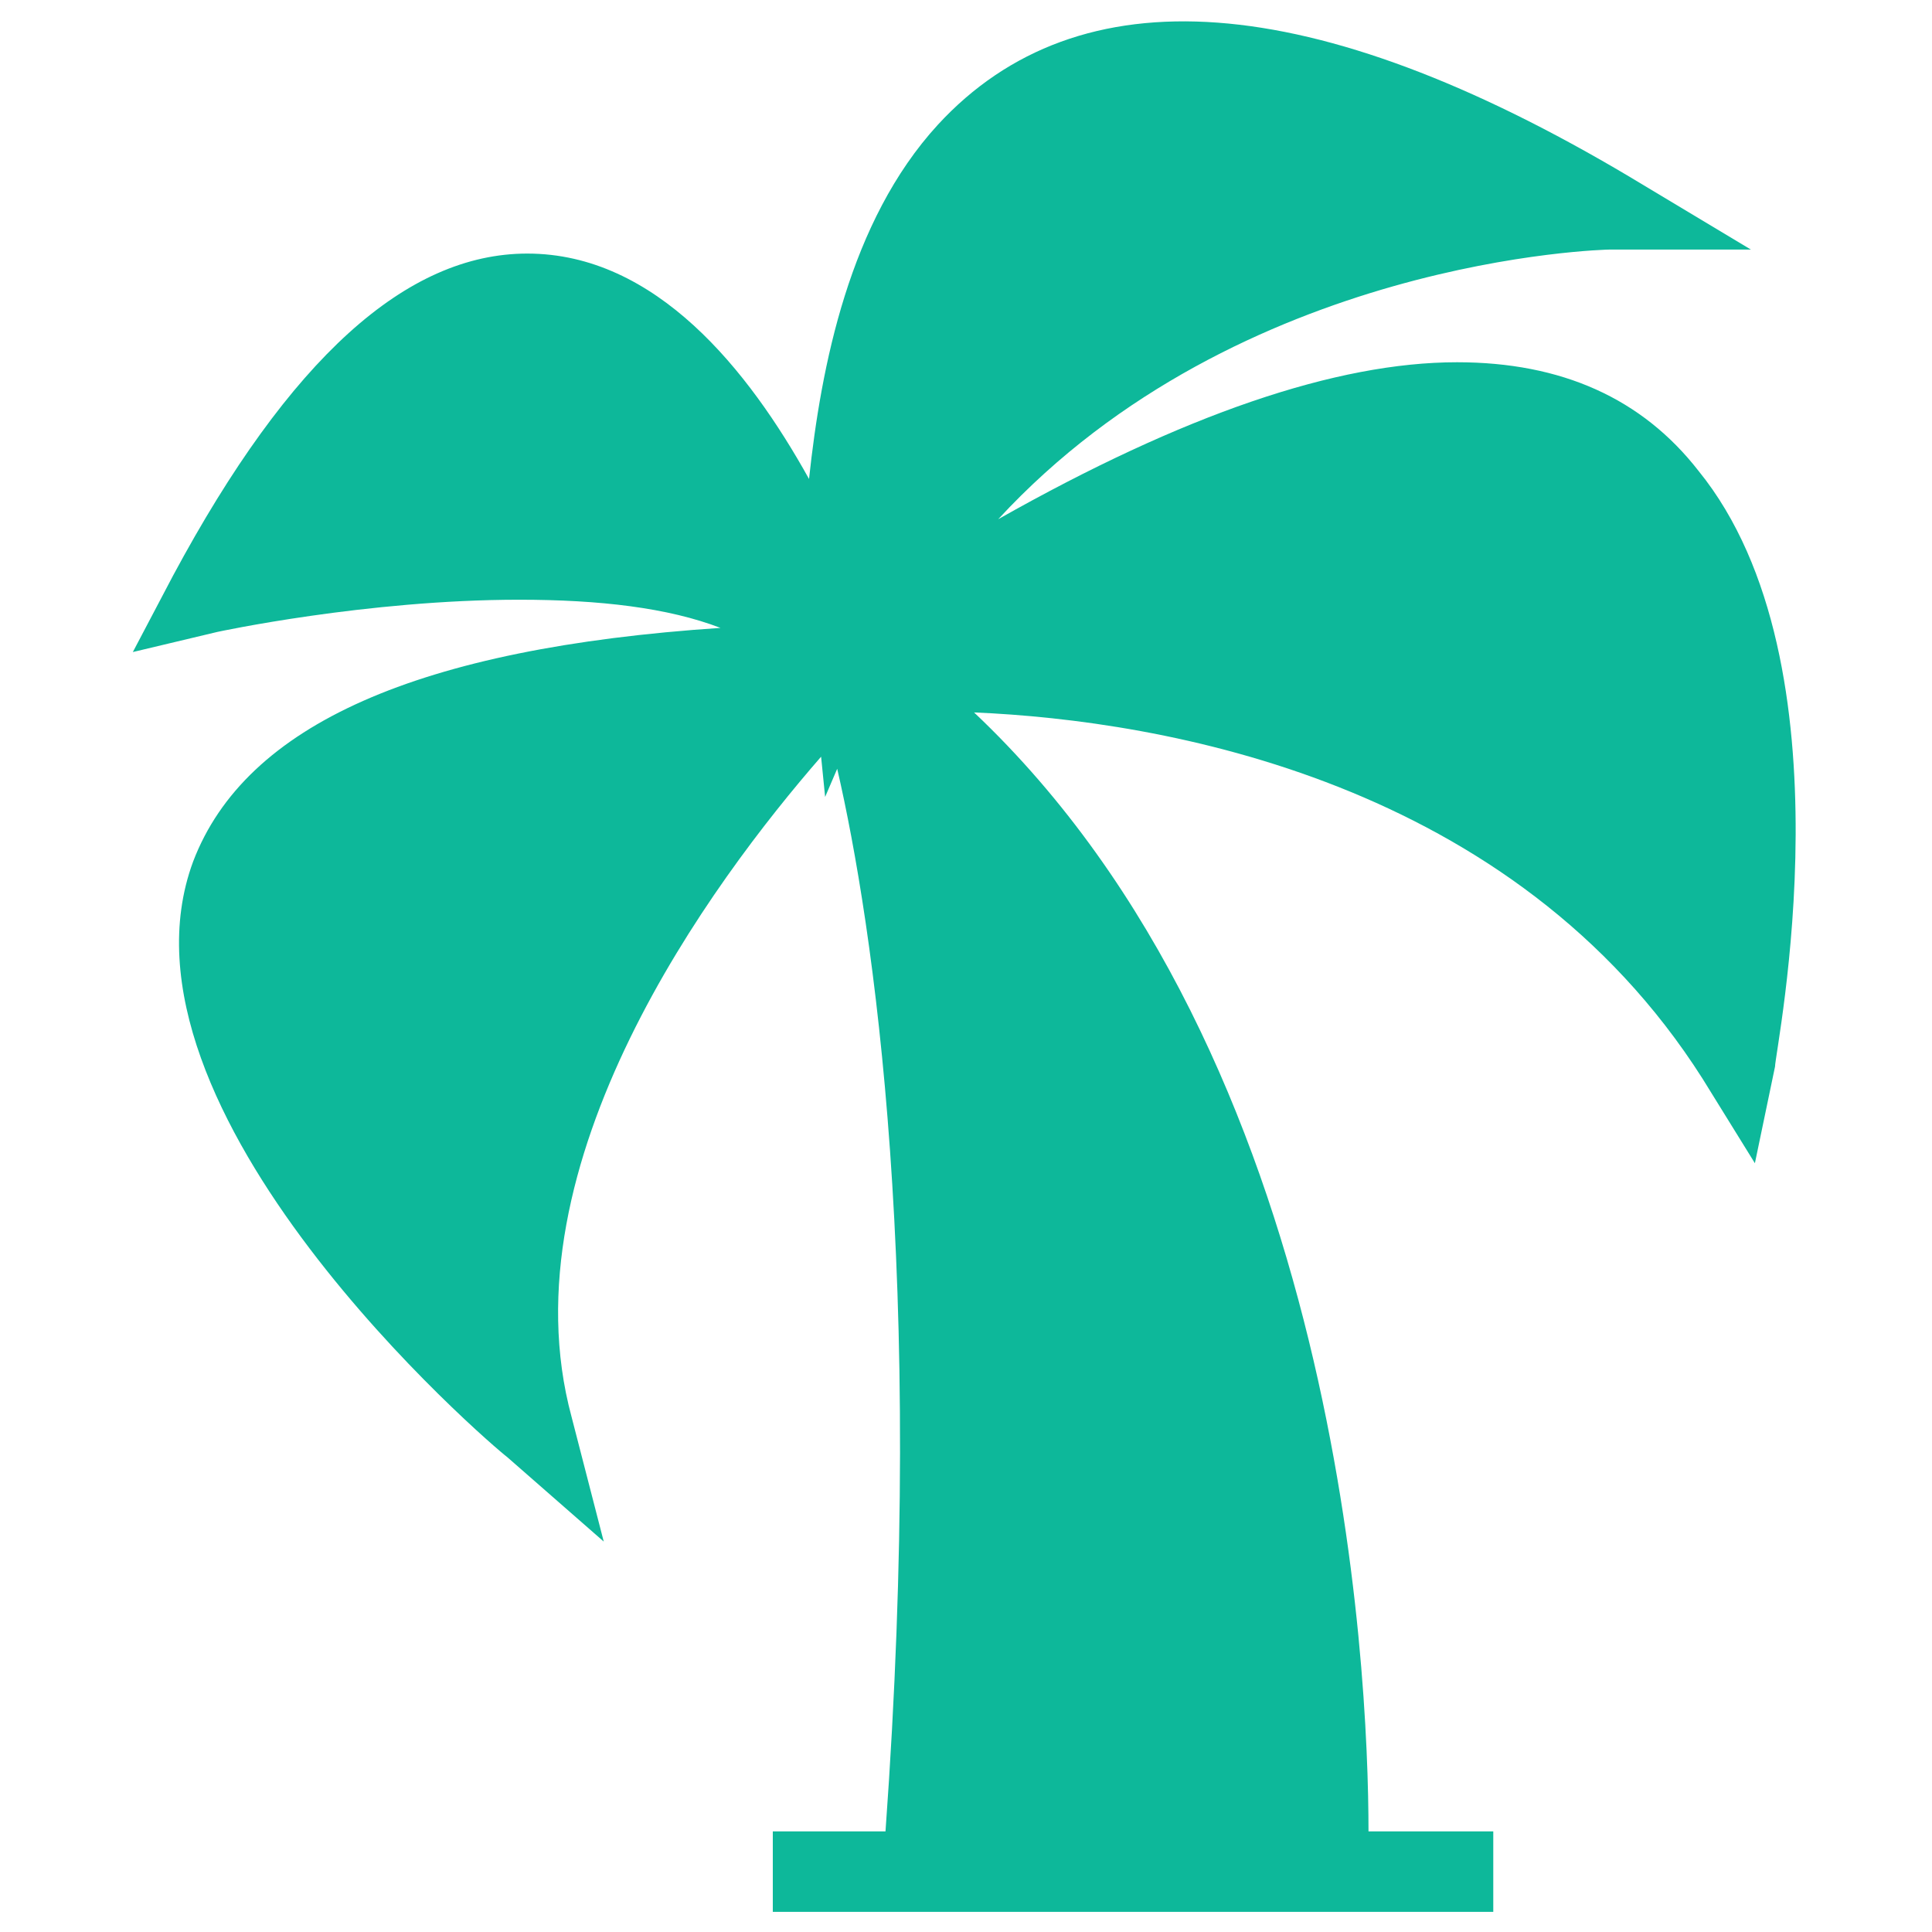 <?xml version="1.0" encoding="utf-8"?>
<!-- Generator: Adobe Illustrator 18.0.0, SVG Export Plug-In . SVG Version: 6.00 Build 0)  -->
<!DOCTYPE svg PUBLIC "-//W3C//DTD SVG 1.1//EN" "http://www.w3.org/Graphics/SVG/1.1/DTD/svg11.dtd">
<svg version="1.1" id="Layer_1" xmlns="http://www.w3.org/2000/svg" xmlns:xlink="http://www.w3.org/1999/xlink" x="0px" y="0px"
	 viewBox="0 0 48 48" enable-background="new 0 0 48 48" xml:space="preserve">
<g>
	<path fill="#0DB89A" d="M42.2,11.7c-1.4-1.8-3.4-2.7-6-2.7c-3,0-6.8,1.3-11.4,3.9c6-6.5,15.1-6.7,15.2-6.7l3.5,0l-3-1.8
		c-7.9-4.7-13.7-5.1-17.2-1.3c-2.2,2.4-2.9,6-3.2,8.8c-1.5-2.7-3.8-5.6-7-5.6c-3,0-5.9,2.6-8.8,8l-1,1.9l2.1-0.5
		c0,0,3.7-0.8,7.5-0.8c2,0,3.7,0.2,5,0.7C10.4,16.1,6.1,18,4.8,21.4c-2.3,6.2,7.4,14.5,7.8,14.8l2.4,2.1l-0.8-3.1
		c-1.7-6.3,3.5-13.3,6.2-16.4l0.1,1l0.3-0.7C21.7,23,23,31.7,22,45.5h-2.8v2h2.7H34h3.1v-2H34c0-4.1-0.7-19.2-9.8-27.8
		c4.7,0.2,13.4,1.7,18.1,9.1l1.3,2.1l0.5-2.4C44.1,26.1,46.1,16.5,42.2,11.7z"/>
</g>
</svg>
